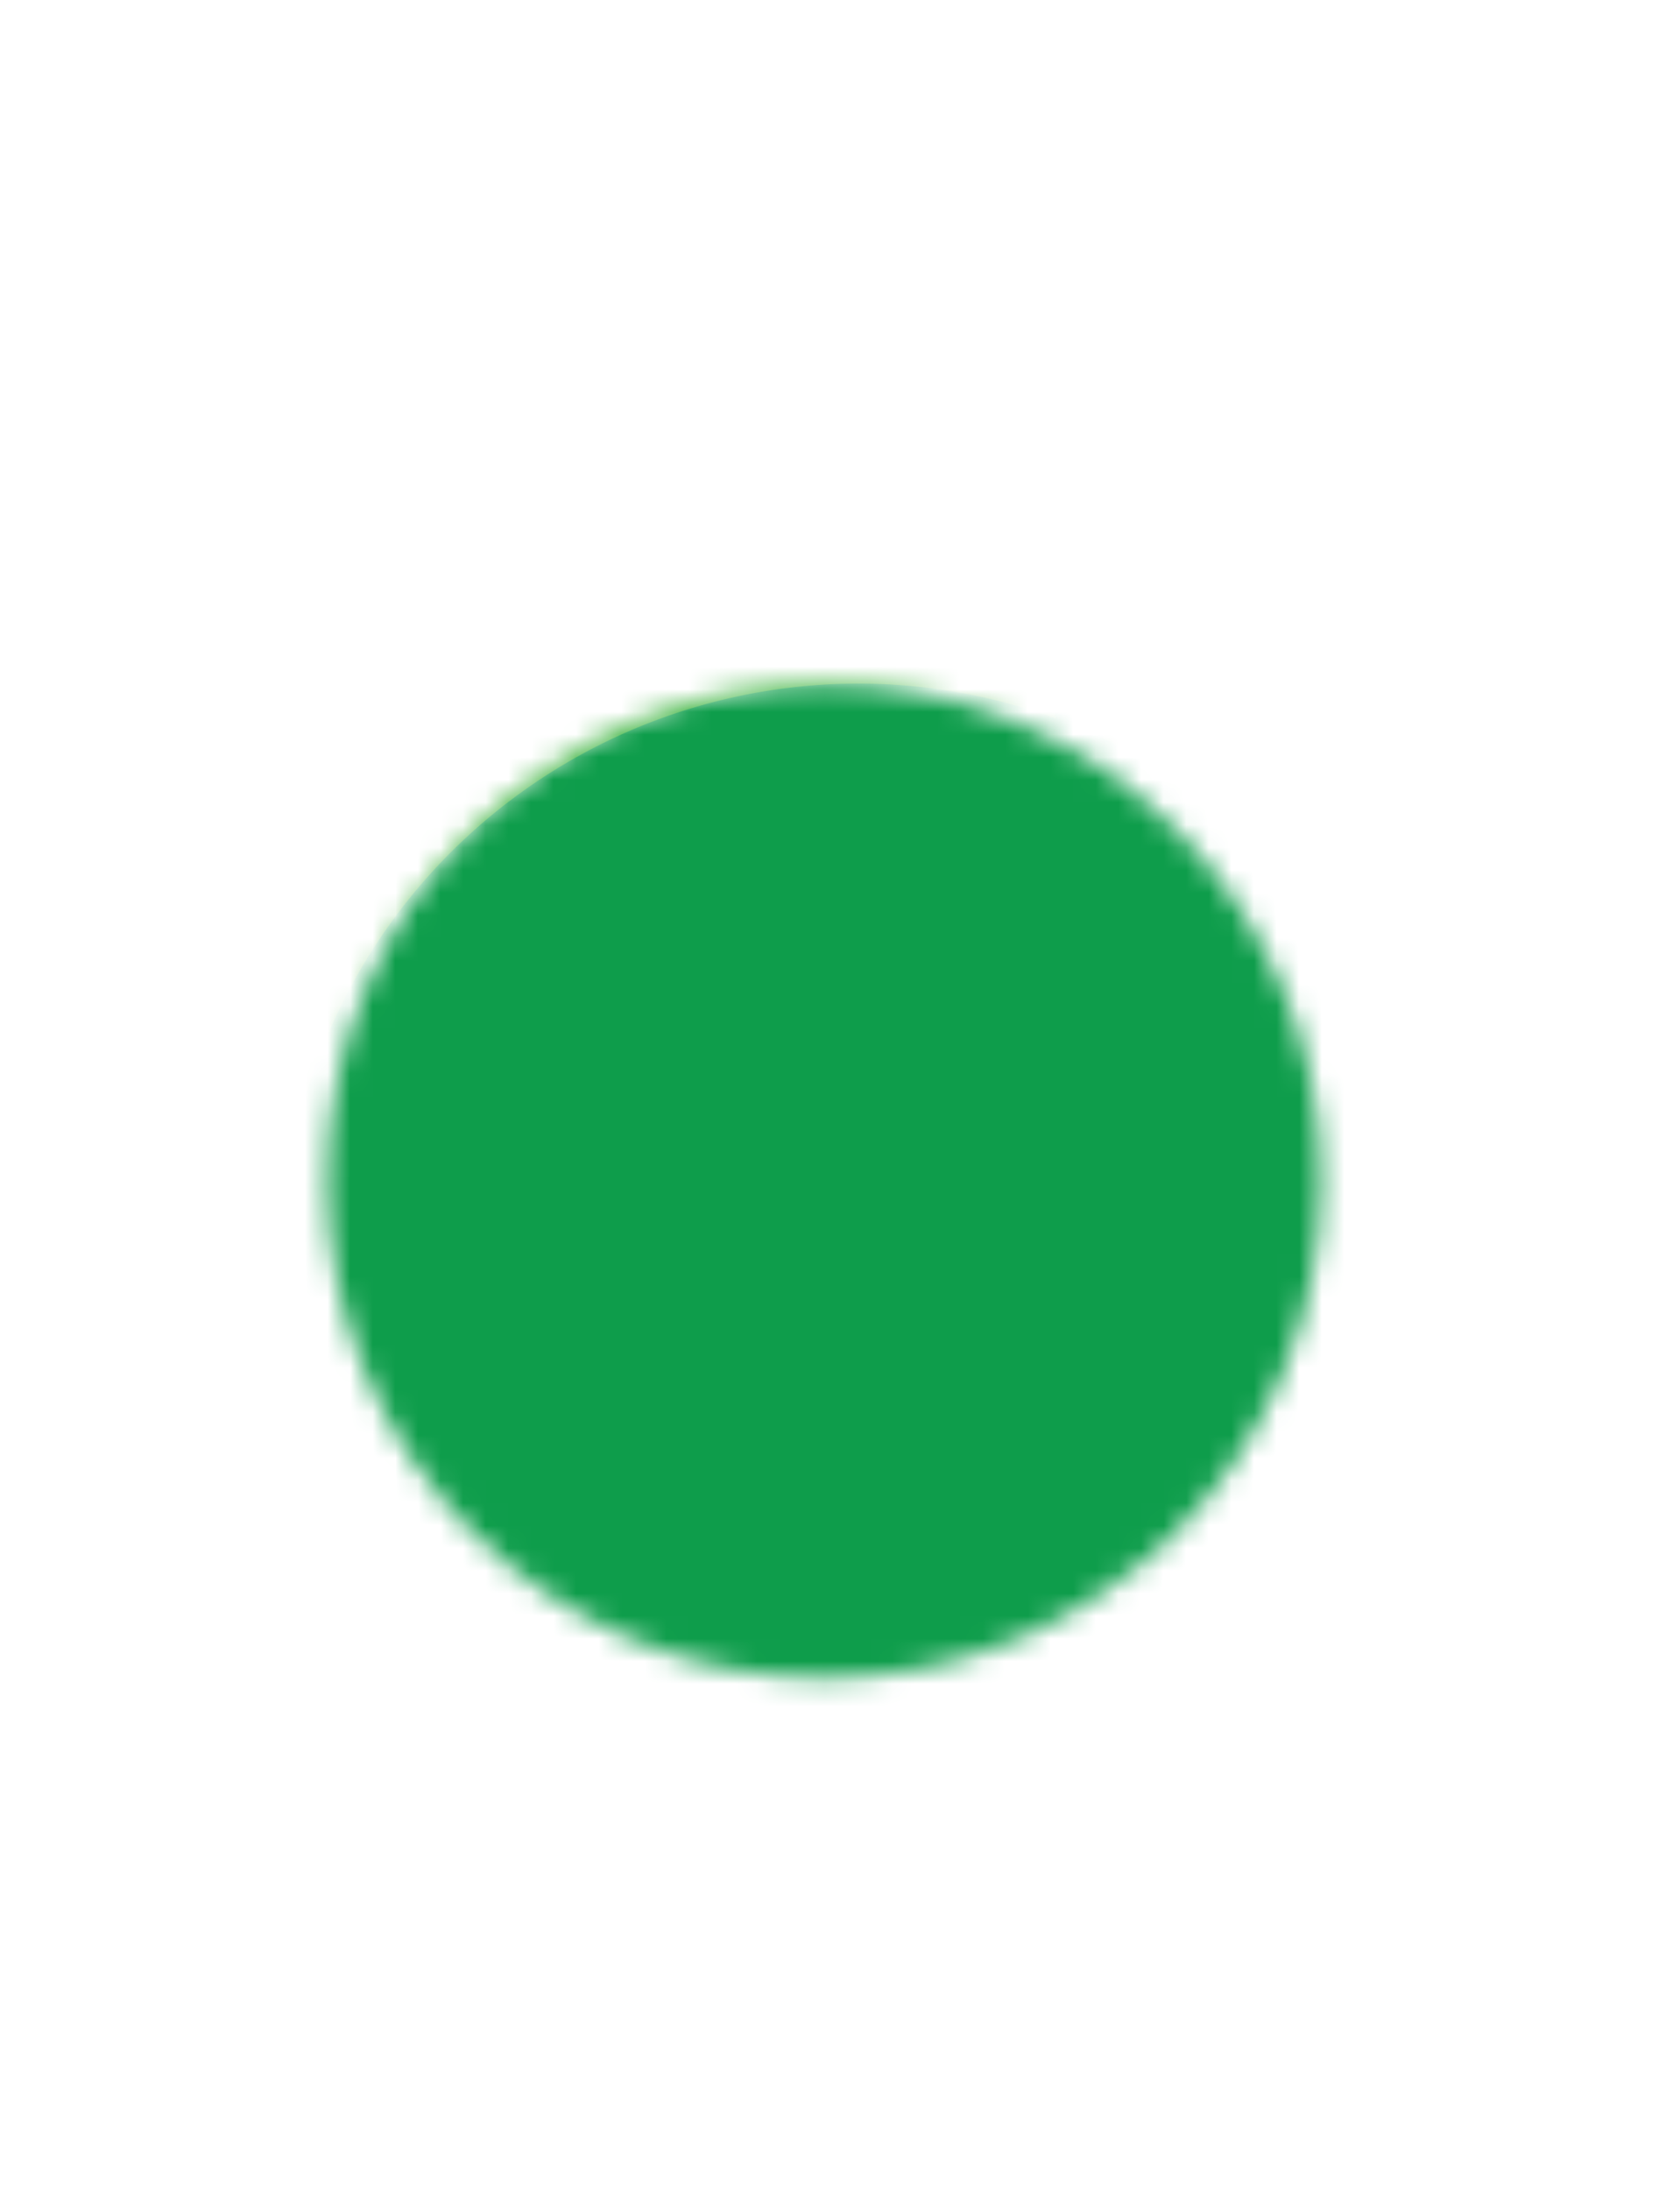 <svg xmlns="http://www.w3.org/2000/svg" xmlns:xlink="http://www.w3.org/1999/xlink" viewBox="0 0 74.36 96.92"><defs><style>.cls-1{fill:#fff;filter:url(#luminosity-invert-noclip);}.cls-2{fill:none;}.cls-3{mask:url(#mask);}.cls-4{fill:#49b84a;}.cls-5{clip-path:url(#clip-path);}.cls-6{fill:#0e9d4b;}.cls-7{clip-path:url(#clip-path-2);}</style><filter id="luminosity-invert-noclip" x="0" y="0" width="74.36" height="96.92" filterUnits="userSpaceOnUse" color-interpolation-filters="sRGB"><feColorMatrix values="-1 0 0 0 1 0 -1 0 0 1 0 0 -1 0 1 0 0 0 1 0" result="invert"/><feFlood flood-color="#fff" result="bg"/><feBlend in="invert" in2="bg"/></filter><mask id="mask" x="0" y="0" width="74.36" height="96.92" maskUnits="userSpaceOnUse"><circle class="cls-1" cx="36.48" cy="52.25" r="22"/></mask><clipPath id="clip-path"><rect class="cls-2" x="2" width="46.97" height="96.9"/></clipPath><clipPath id="clip-path-2"><rect class="cls-2" x="12.48" y="30.25" width="51" height="51"/></clipPath></defs><title>Fichier 7</title><g id="Calque_2" data-name="Calque 2"><g id="Calque_1-2" data-name="Calque 1"><g class="cls-3"><path class="cls-4" d="M66.3,79.2c-4,5.68-12.28,10.88-20.57,14.16-.57.23-1.14.44-1.7.64a53.83,53.83,0,0,1-5.85,1.79l-1,.24a30,30,0,0,1-8.36.85s.62-1,1.5-2.88c.1-.21.2-.42.3-.65A59,59,0,0,0,34.72,81c0-.11.05-.21.07-.32,1.83-8.78,1.91-20-4.55-30.51a37.62,37.62,0,0,1-2.78-16.67c0-.34,0-.69.08-1,.59-6.66,3.09-14.5,9.64-22.41.32-.39.65-.78,1-1.17A62.92,62.92,0,0,1,47.91,0c-.7,7.78,7.4,21.31,13.25,25.15C63.47,28.29,86.1,50.92,66.3,79.2"/><g class="cls-5"><path class="cls-6" d="M46.12,50.21c-6.53,10.65-6.38,22-4.51,30.78,0,.07,0,.13,0,.2a60,60,0,0,0,4.07,12.17c-.57.23-1.14.44-1.7.64.88,1.84,1.5,2.88,1.5,2.88l-.31,0h0a36.66,36.66,0,0,1-7-1.11,55.62,55.62,0,0,1-7.56-2.44c-8.28-3.27-16.51-8.48-20.56-14.15-19.8-28.28,2.83-50.91,5.14-54C20.67,21.56,28.1,9.49,28.46,1.58a9.21,9.21,0,0,0,0-1.58,64,64,0,0,1,9.74,8.91C45.24,17,48,25,48.76,31.8c0,.3.06.59.08.88a37.76,37.76,0,0,1-2.72,17.53"/></g><path class="cls-4" d="M44,94c.88,1.84,1.5,2.88,1.5,2.88l-.31,0h0a30.83,30.83,0,0,1-8-.87,55.87,55.87,0,0,1-6.86-2c-8.84-3.21-17.93-8.74-22.26-14.8-19.8-28.28,2.83-50.91,5.14-54C19.05,21.31,27.15,7.78,26.44,0c.7.52,1.37,1.05,2,1.58a60,60,0,0,1,8.72,8.5,40.74,40.74,0,0,1,9.5,21.07c0,.22,0,.44.08.65a37.69,37.69,0,0,1-2.64,18.41c-6.58,10.73-6.38,22.13-4.46,31a.09.09,0,0,0,0,0A59.93,59.93,0,0,0,44,94"/><g class="cls-7"><path class="cls-6" d="M63.48,55.75A25.5,25.5,0,1,1,38,30.25a25.5,25.5,0,0,1,25.5,25.5"/></g></g></g></g></svg>
